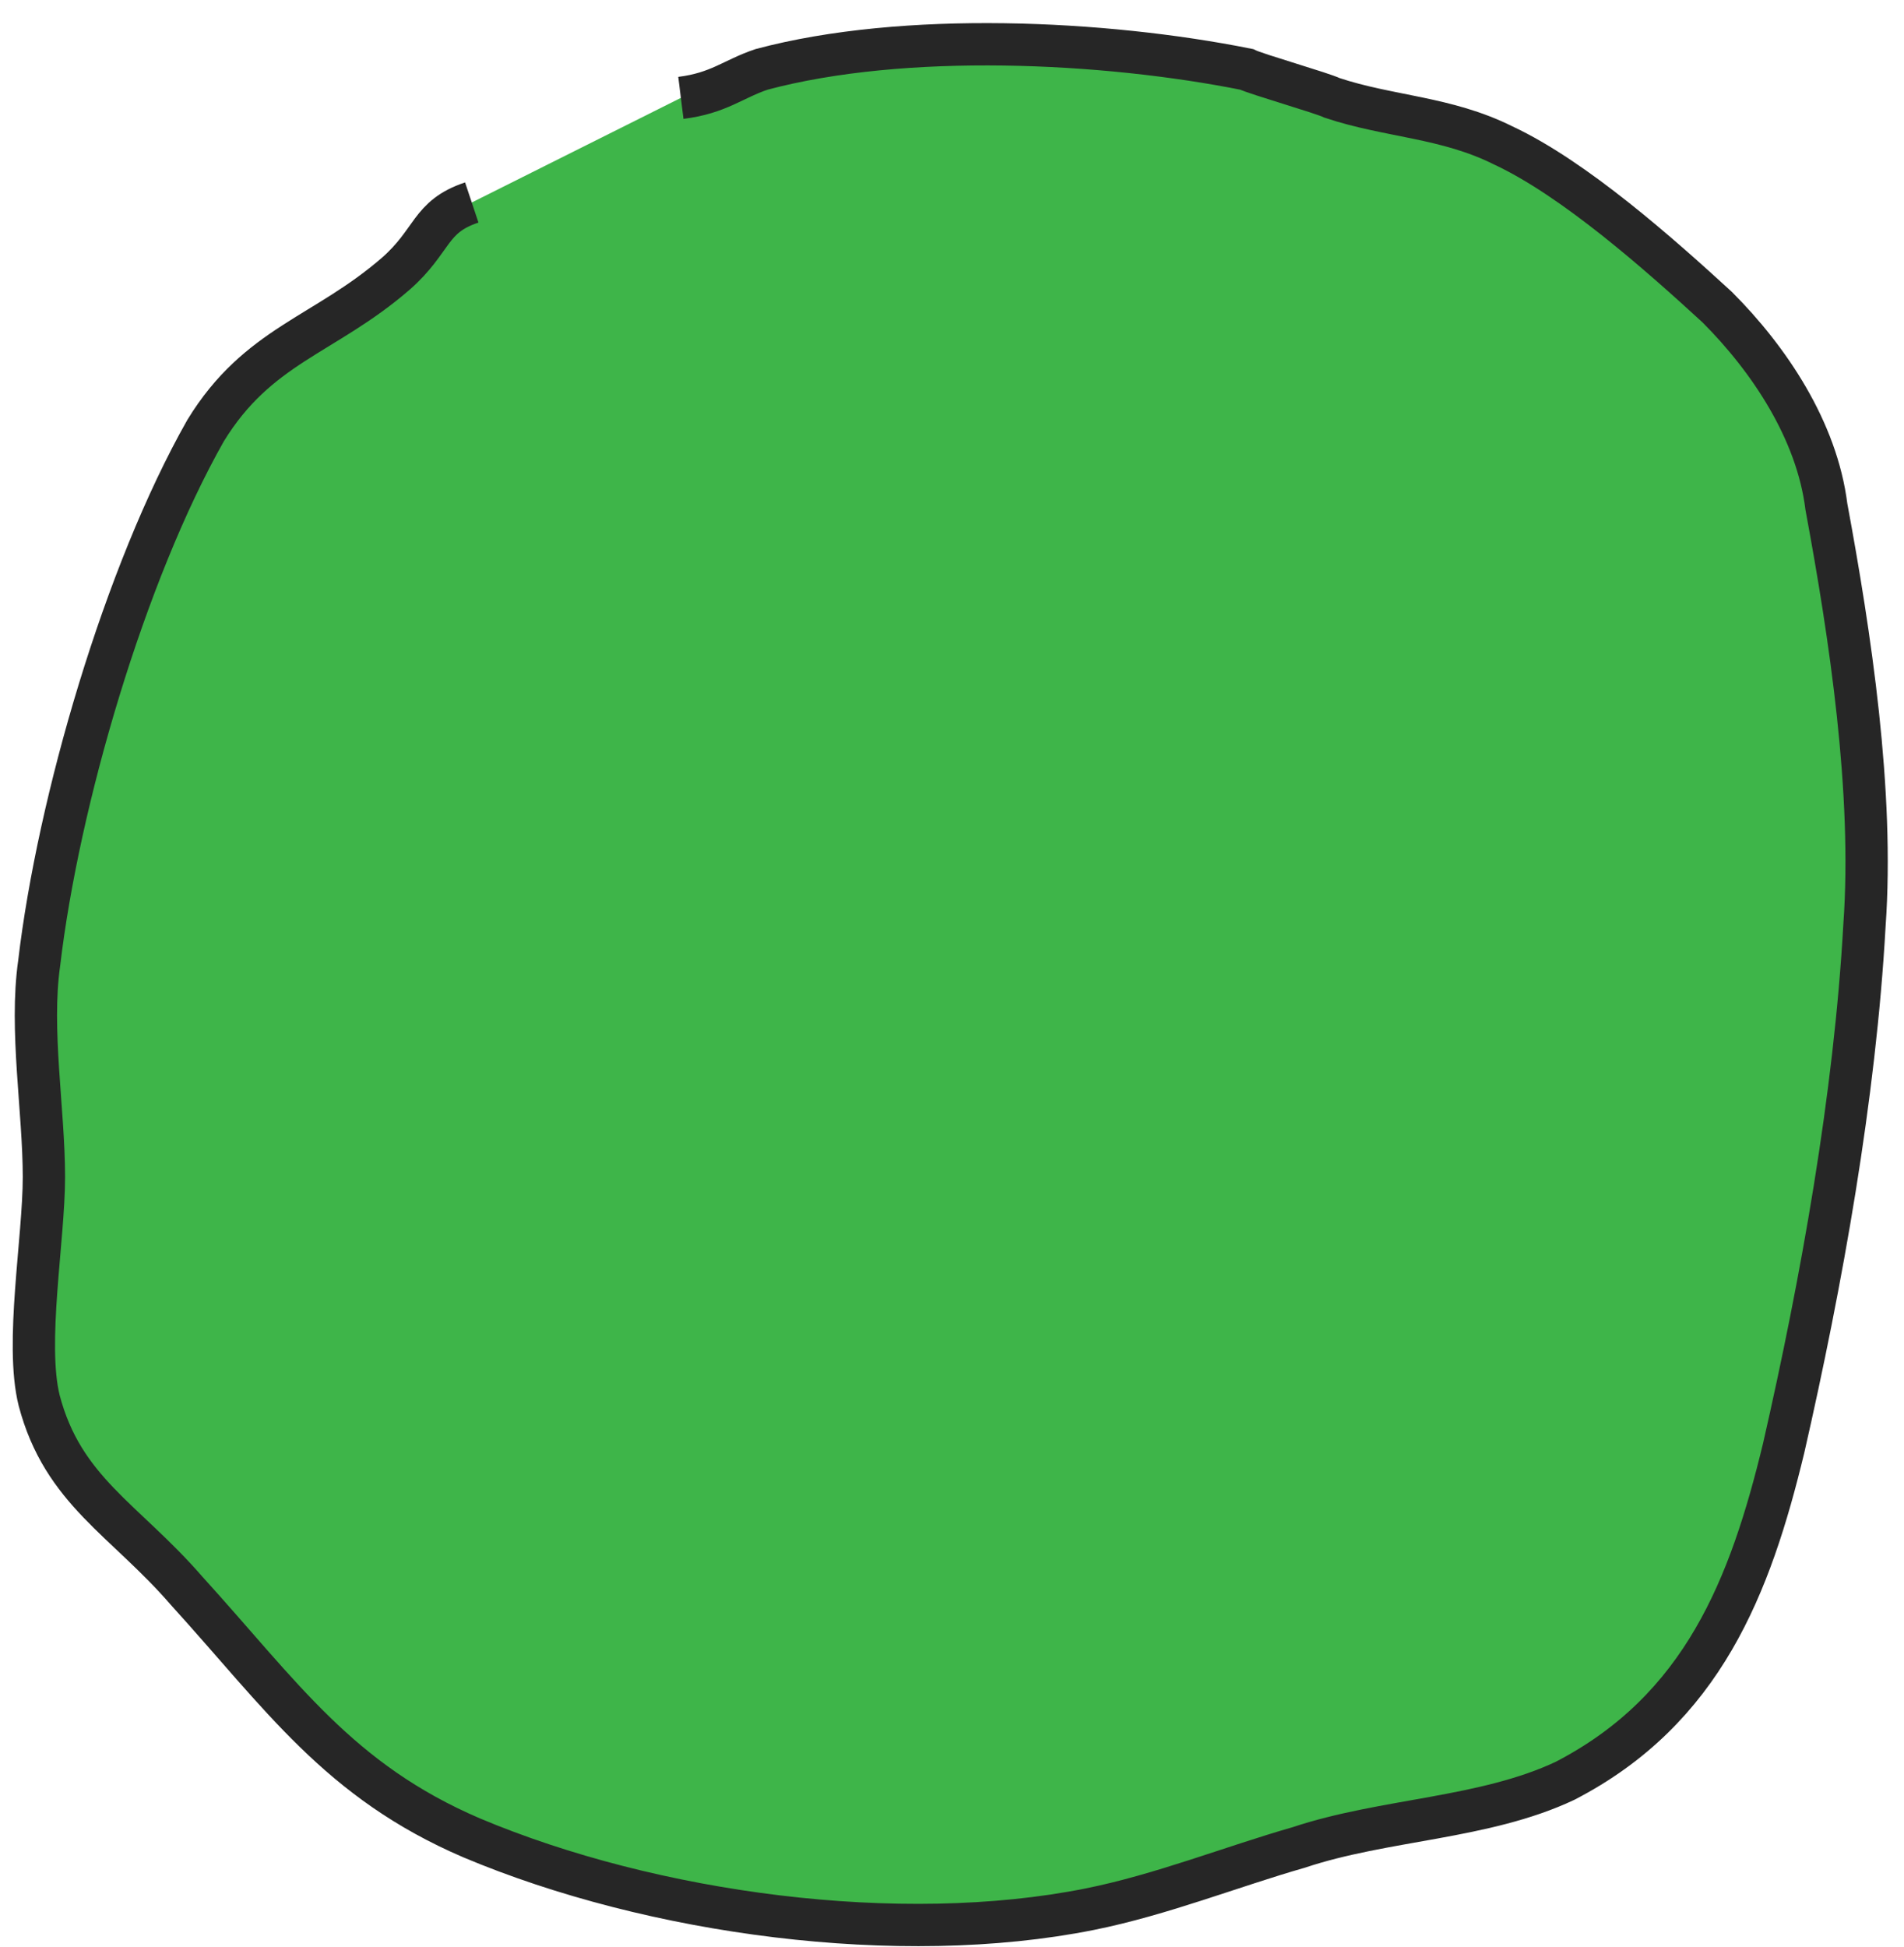 <svg width="45" height="46" fill="none" xmlns="http://www.w3.org/2000/svg"><path d="M11.15 4.785c-1.012.337-.9.898-1.798 1.685-1.685 1.46-3.258 1.685-4.494 3.707-1.91 3.37-3.483 8.763-3.932 12.582-.225 1.573.112 3.483.112 5.056 0 1.46-.449 3.932-.112 5.28.562 2.134 2.022 2.808 3.483 4.494 2.247 2.471 3.595 4.493 6.74 5.841 4.27 1.798 10.111 2.584 14.605 1.685 1.685-.337 3.37-1.01 4.943-1.46 2.022-.674 4.381-.674 6.29-1.573 3.259-1.685 4.382-4.606 5.169-7.864.898-3.932 1.685-8.313 1.91-12.357.224-3.146-.338-6.853-.9-9.886-.224-1.798-1.347-3.483-2.583-4.719-1.348-1.236-3.37-3.033-5.056-3.82-1.348-.673-2.696-.673-4.044-1.123-.225-.112-1.797-.562-2.022-.674-3.37-.674-8.089-.899-11.459 0-.674.225-1.011.562-1.91.674" fill="#3EB549"/><path d="M11.15 4.785c-1.012.337-.9.898-1.798 1.685-1.685 1.46-3.258 1.685-4.494 3.707-1.91 3.37-3.483 8.763-3.932 12.582-.225 1.573.112 3.483.112 5.056 0 1.46-.449 3.932-.112 5.28.562 2.134 2.022 2.808 3.483 4.494 2.247 2.471 3.595 4.493 6.74 5.841 4.27 1.798 10.111 2.584 14.605 1.685 1.685-.337 3.37-1.01 4.943-1.46 2.022-.674 4.381-.674 6.29-1.573 3.259-1.685 4.382-4.606 5.169-7.864.898-3.932 1.685-8.313 1.91-12.357.224-3.146-.338-6.853-.9-9.886-.224-1.798-1.347-3.483-2.583-4.719-1.348-1.236-3.37-3.033-5.056-3.82-1.348-.673-2.696-.673-4.044-1.123-.225-.112-1.797-.562-2.022-.674-3.37-.674-8.089-.899-11.459 0-.674.225-1.011.562-1.91.674" stroke="#262626" stroke-miterlimit="10"/></svg>